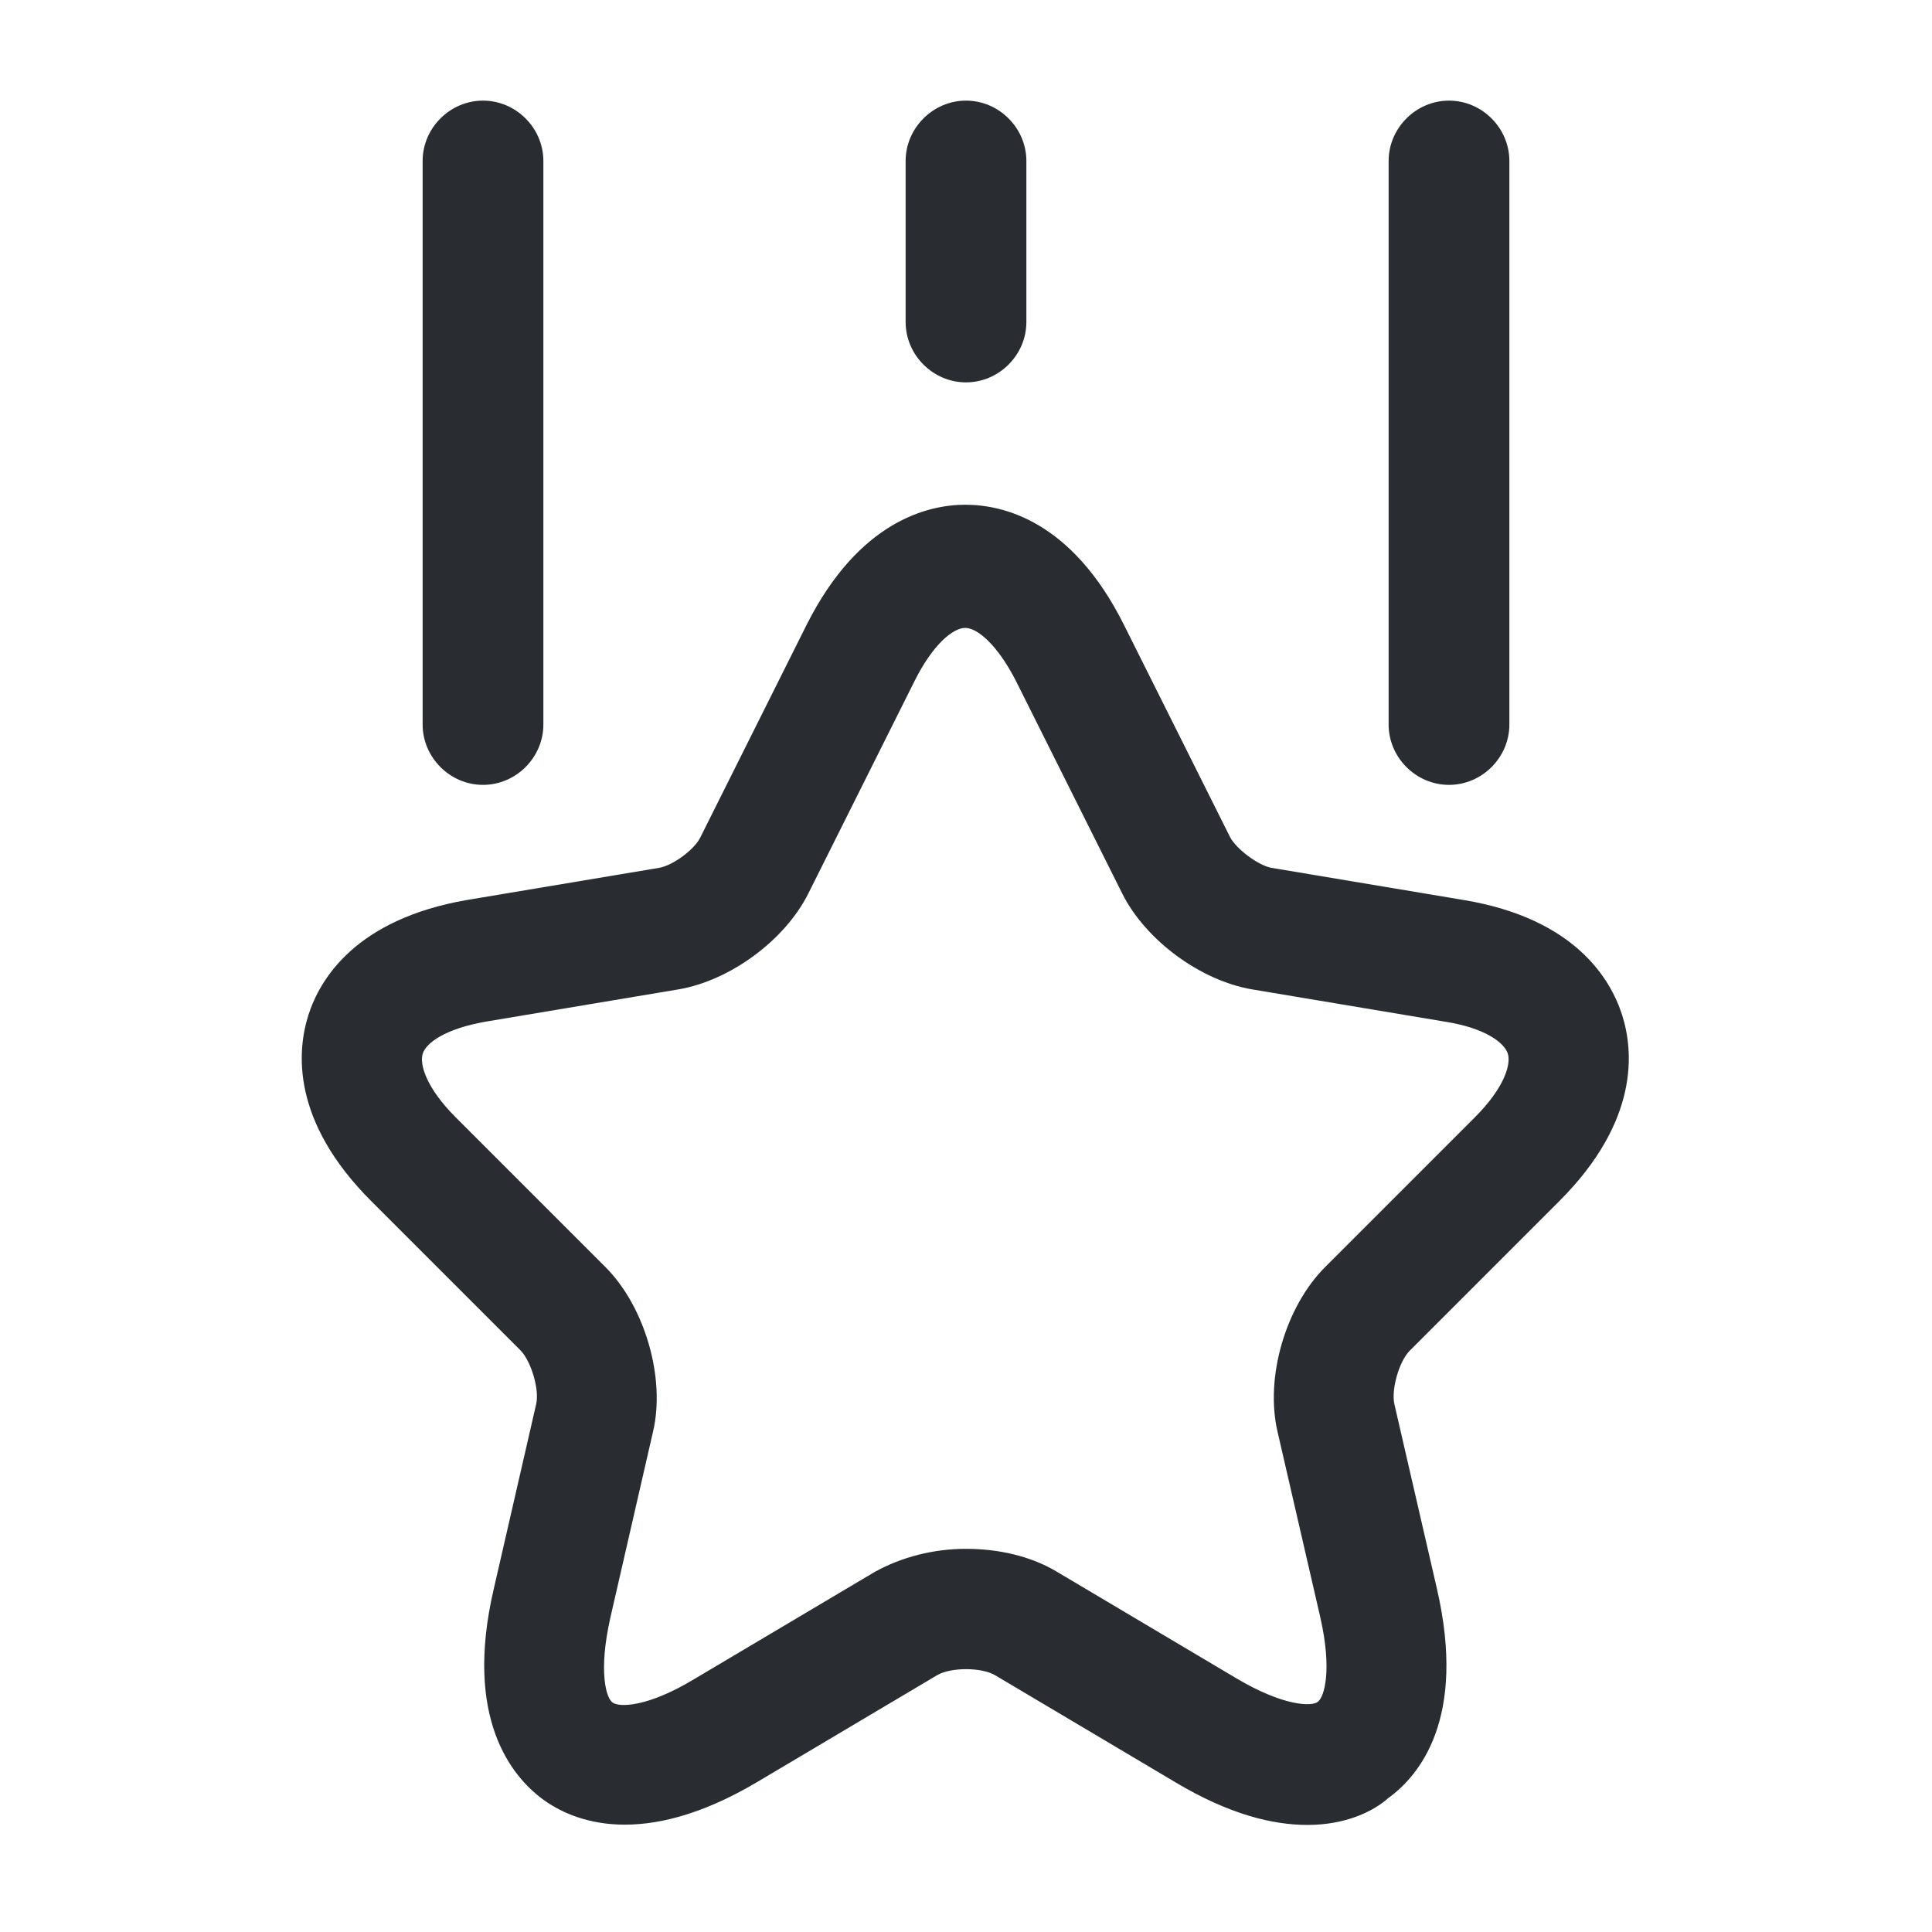 <svg width="24" height="24" viewBox="0 0 24 24" fill="none" xmlns="http://www.w3.org/2000/svg">
<path d="M16.241 22.67C15.811 22.67 15.271 22.54 14.601 22.14L12.361 20.81C12.191 20.71 11.811 20.71 11.641 20.81L9.401 22.14C7.981 22.98 7.121 22.63 6.741 22.35C6.361 22.07 5.761 21.35 6.131 19.75L6.661 17.44C6.701 17.26 6.601 16.92 6.471 16.78L4.611 14.92C3.611 13.92 3.691 13.05 3.831 12.61C3.971 12.17 4.411 11.42 5.801 11.18L8.191 10.78C8.361 10.75 8.631 10.55 8.701 10.4L10.021 7.76C10.671 6.47 11.531 6.27 11.991 6.27C12.451 6.27 13.311 6.46 13.961 7.76L15.281 10.4C15.361 10.55 15.631 10.75 15.791 10.78L18.181 11.18C19.571 11.41 20.011 12.17 20.151 12.61C20.291 13.05 20.371 13.92 19.371 14.92L17.511 16.78C17.381 16.91 17.281 17.26 17.321 17.44L17.851 19.74C18.221 21.35 17.631 22.06 17.241 22.34C17.061 22.5 16.721 22.67 16.241 22.67ZM12.001 19.24C12.401 19.24 12.801 19.33 13.121 19.52L15.361 20.85C15.951 21.2 16.301 21.2 16.371 21.14C16.451 21.08 16.551 20.75 16.401 20.09L15.871 17.79C15.711 17.11 15.971 16.23 16.461 15.74L18.321 13.88C18.691 13.51 18.771 13.22 18.731 13.09C18.691 12.96 18.461 12.77 17.941 12.69L15.551 12.29C14.911 12.18 14.231 11.68 13.941 11.1L12.621 8.46C12.391 8.01 12.141 7.8 11.991 7.8C11.841 7.8 11.591 8 11.361 8.46L10.041 11.1C9.751 11.68 9.071 12.18 8.431 12.29L6.041 12.69C5.521 12.78 5.291 12.96 5.251 13.09C5.211 13.22 5.291 13.51 5.661 13.88L7.521 15.74C8.011 16.23 8.271 17.12 8.111 17.79L7.581 20.1C7.431 20.77 7.531 21.1 7.611 21.15C7.691 21.21 8.041 21.21 8.621 20.86L10.861 19.53C11.201 19.34 11.601 19.24 12.001 19.24Z" fill="#292D32"/>
<path d="M6 9.75C5.59 9.75 5.25 9.41 5.25 9V2C5.25 1.59 5.59 1.25 6 1.25C6.41 1.25 6.75 1.59 6.75 2V9C6.75 9.41 6.41 9.75 6 9.75Z" fill="#292D32"/>
<path d="M18 9.75C17.59 9.75 17.25 9.41 17.25 9V2C17.25 1.59 17.59 1.25 18 1.25C18.41 1.25 18.75 1.59 18.75 2V9C18.75 9.41 18.41 9.75 18 9.75Z" fill="#292D32"/>
<path d="M12 4.75C11.59 4.75 11.25 4.41 11.25 4V2C11.25 1.59 11.59 1.25 12 1.25C12.41 1.25 12.75 1.59 12.75 2V4C12.75 4.41 12.41 4.75 12 4.75Z" fill="#292D32"/>
</svg>

